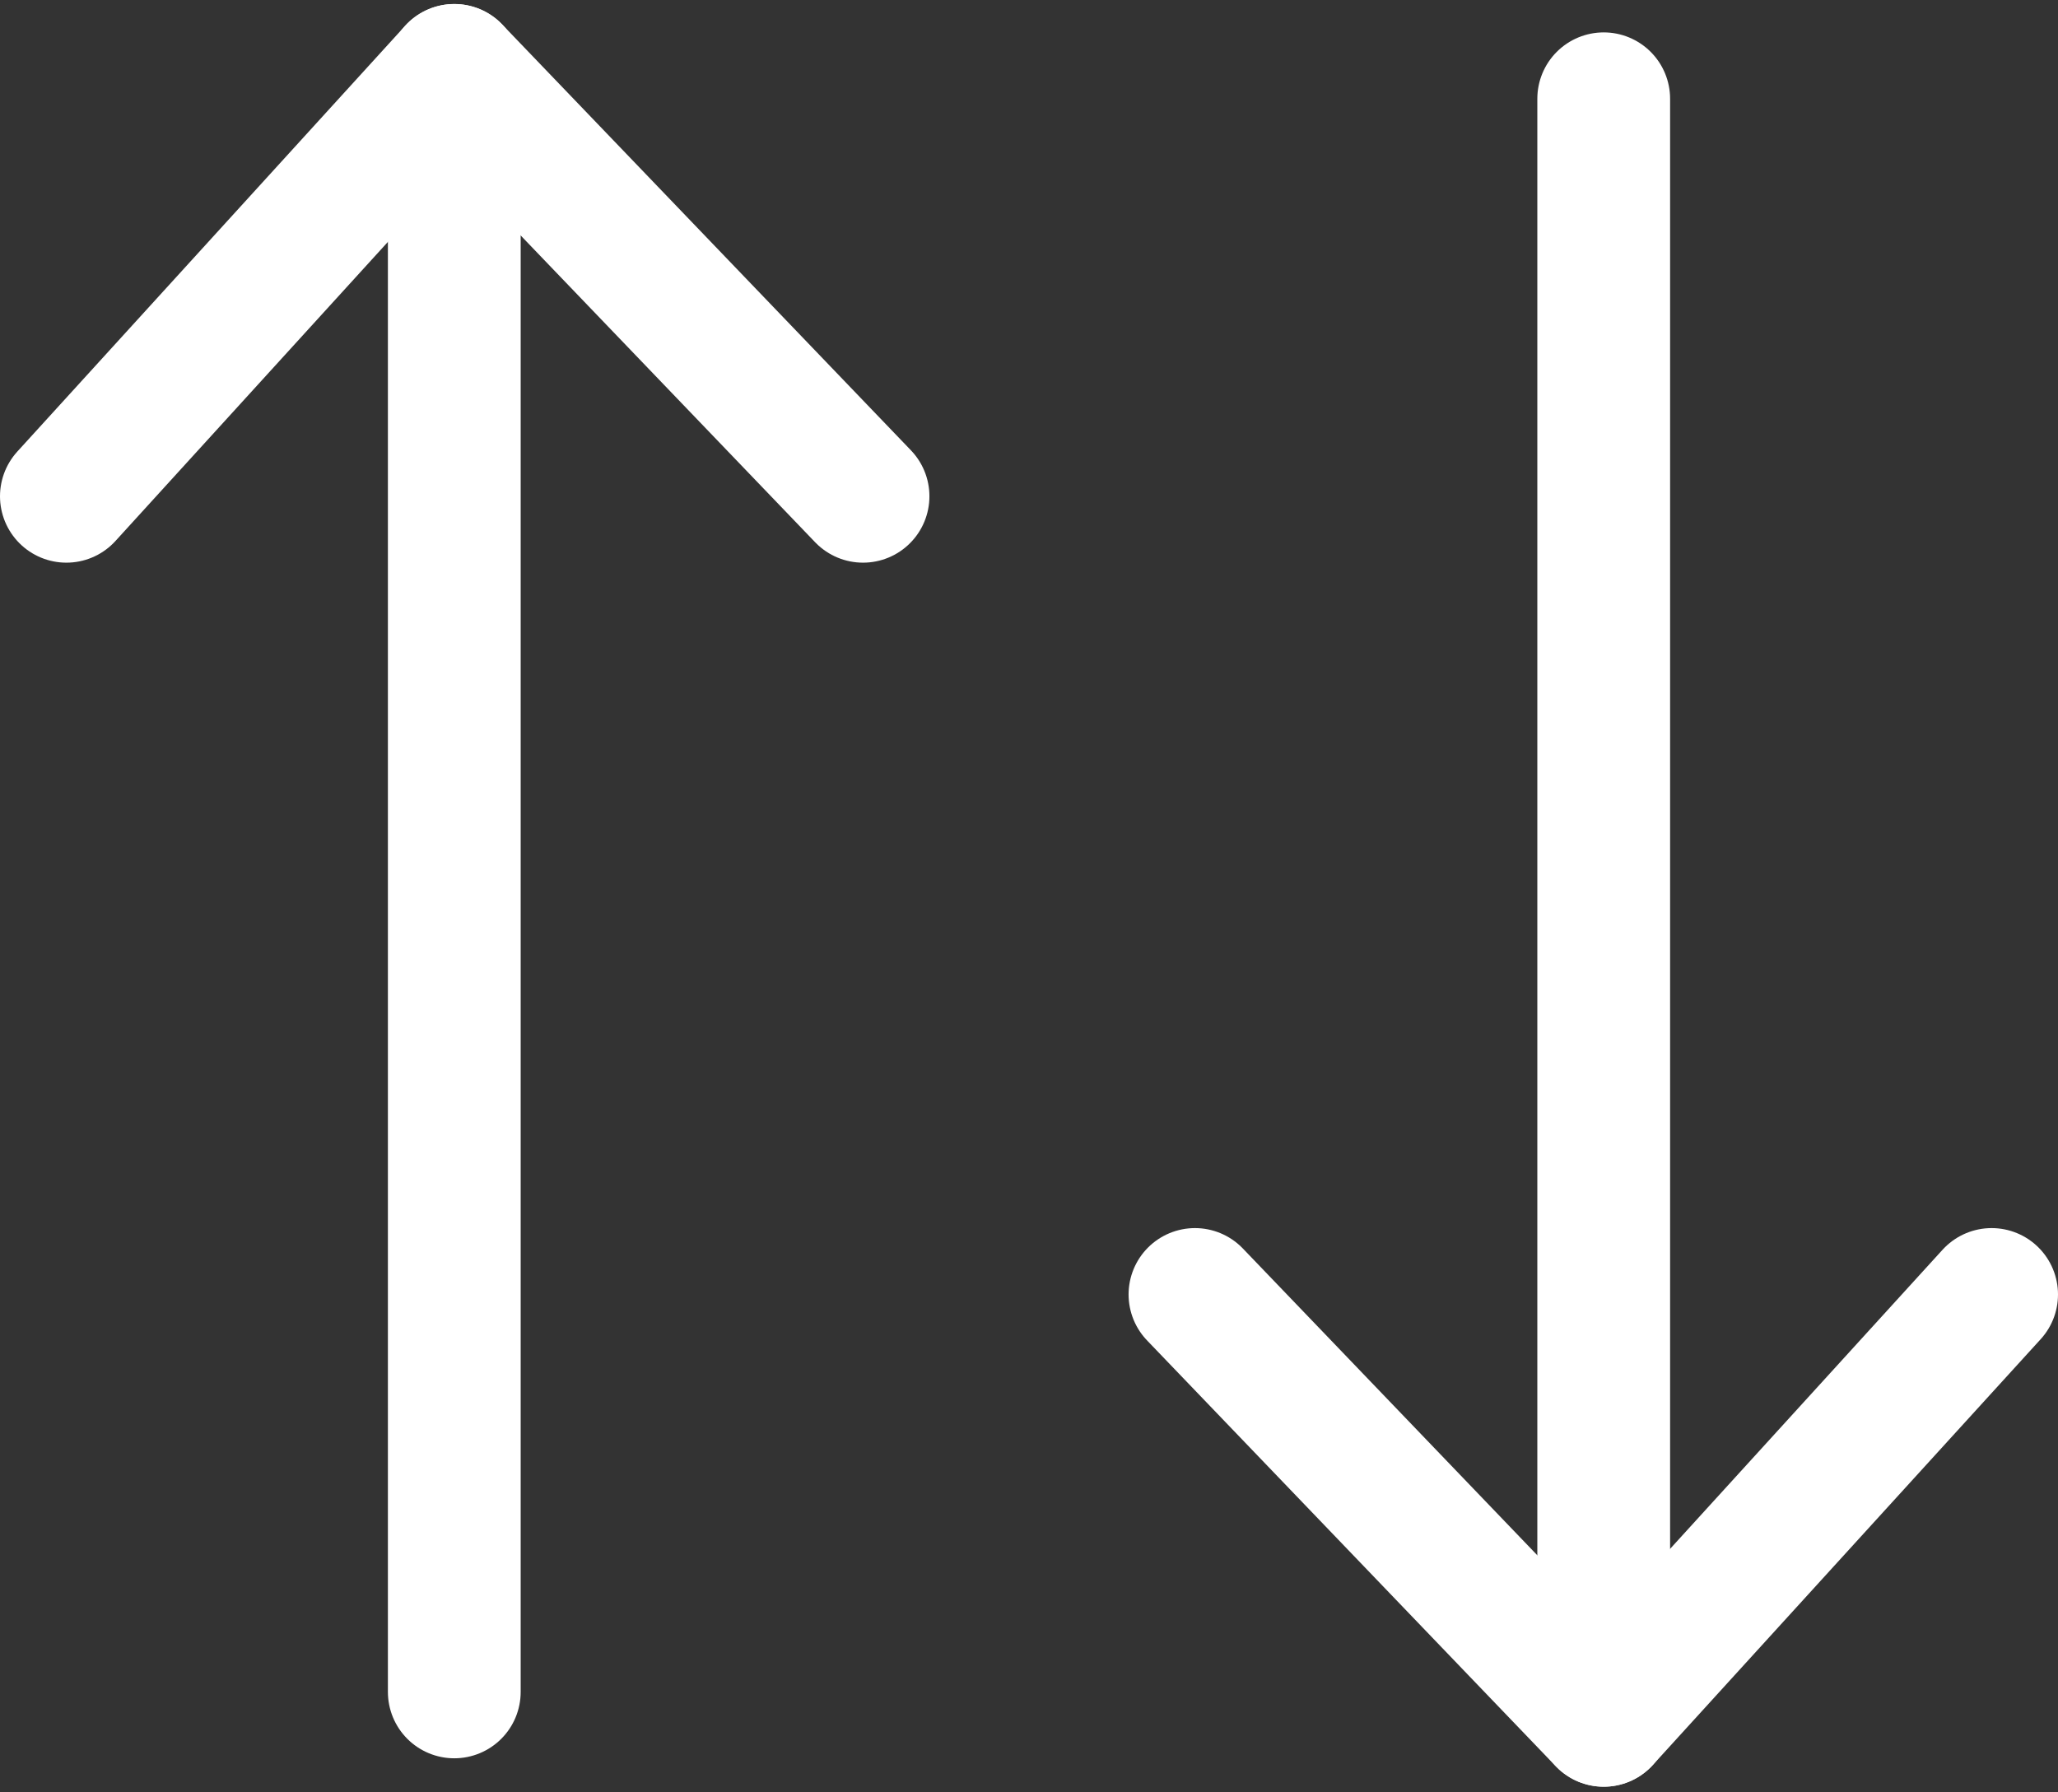 <svg width="31" height="27" viewBox="0 0 31 27" fill="none" xmlns="http://www.w3.org/2000/svg">
<rect x="0" y="0" width="31" height="27" fill="#333333" stroke="none"/>
<path d="M1 7.476L6.843 1.061L13 7.476" stroke="white" stroke-width="2" stroke-miterlimit="10" stroke-linecap="round" stroke-linejoin="round"/>
<path d="M6.843 25.487L6.843 1.06" stroke="white" stroke-width="2" stroke-miterlimit="10" stroke-linecap="round" stroke-linejoin="round"/>
<path d="M30 19.5L24.157 25.915L18 19.5" stroke="white" stroke-width="2" stroke-miterlimit="10" stroke-linecap="round" stroke-linejoin="round"/>
<path d="M24.157 1.488L24.157 25.915" stroke="white" stroke-width="2" stroke-miterlimit="10" stroke-linecap="round" stroke-linejoin="round"/>
</svg>
